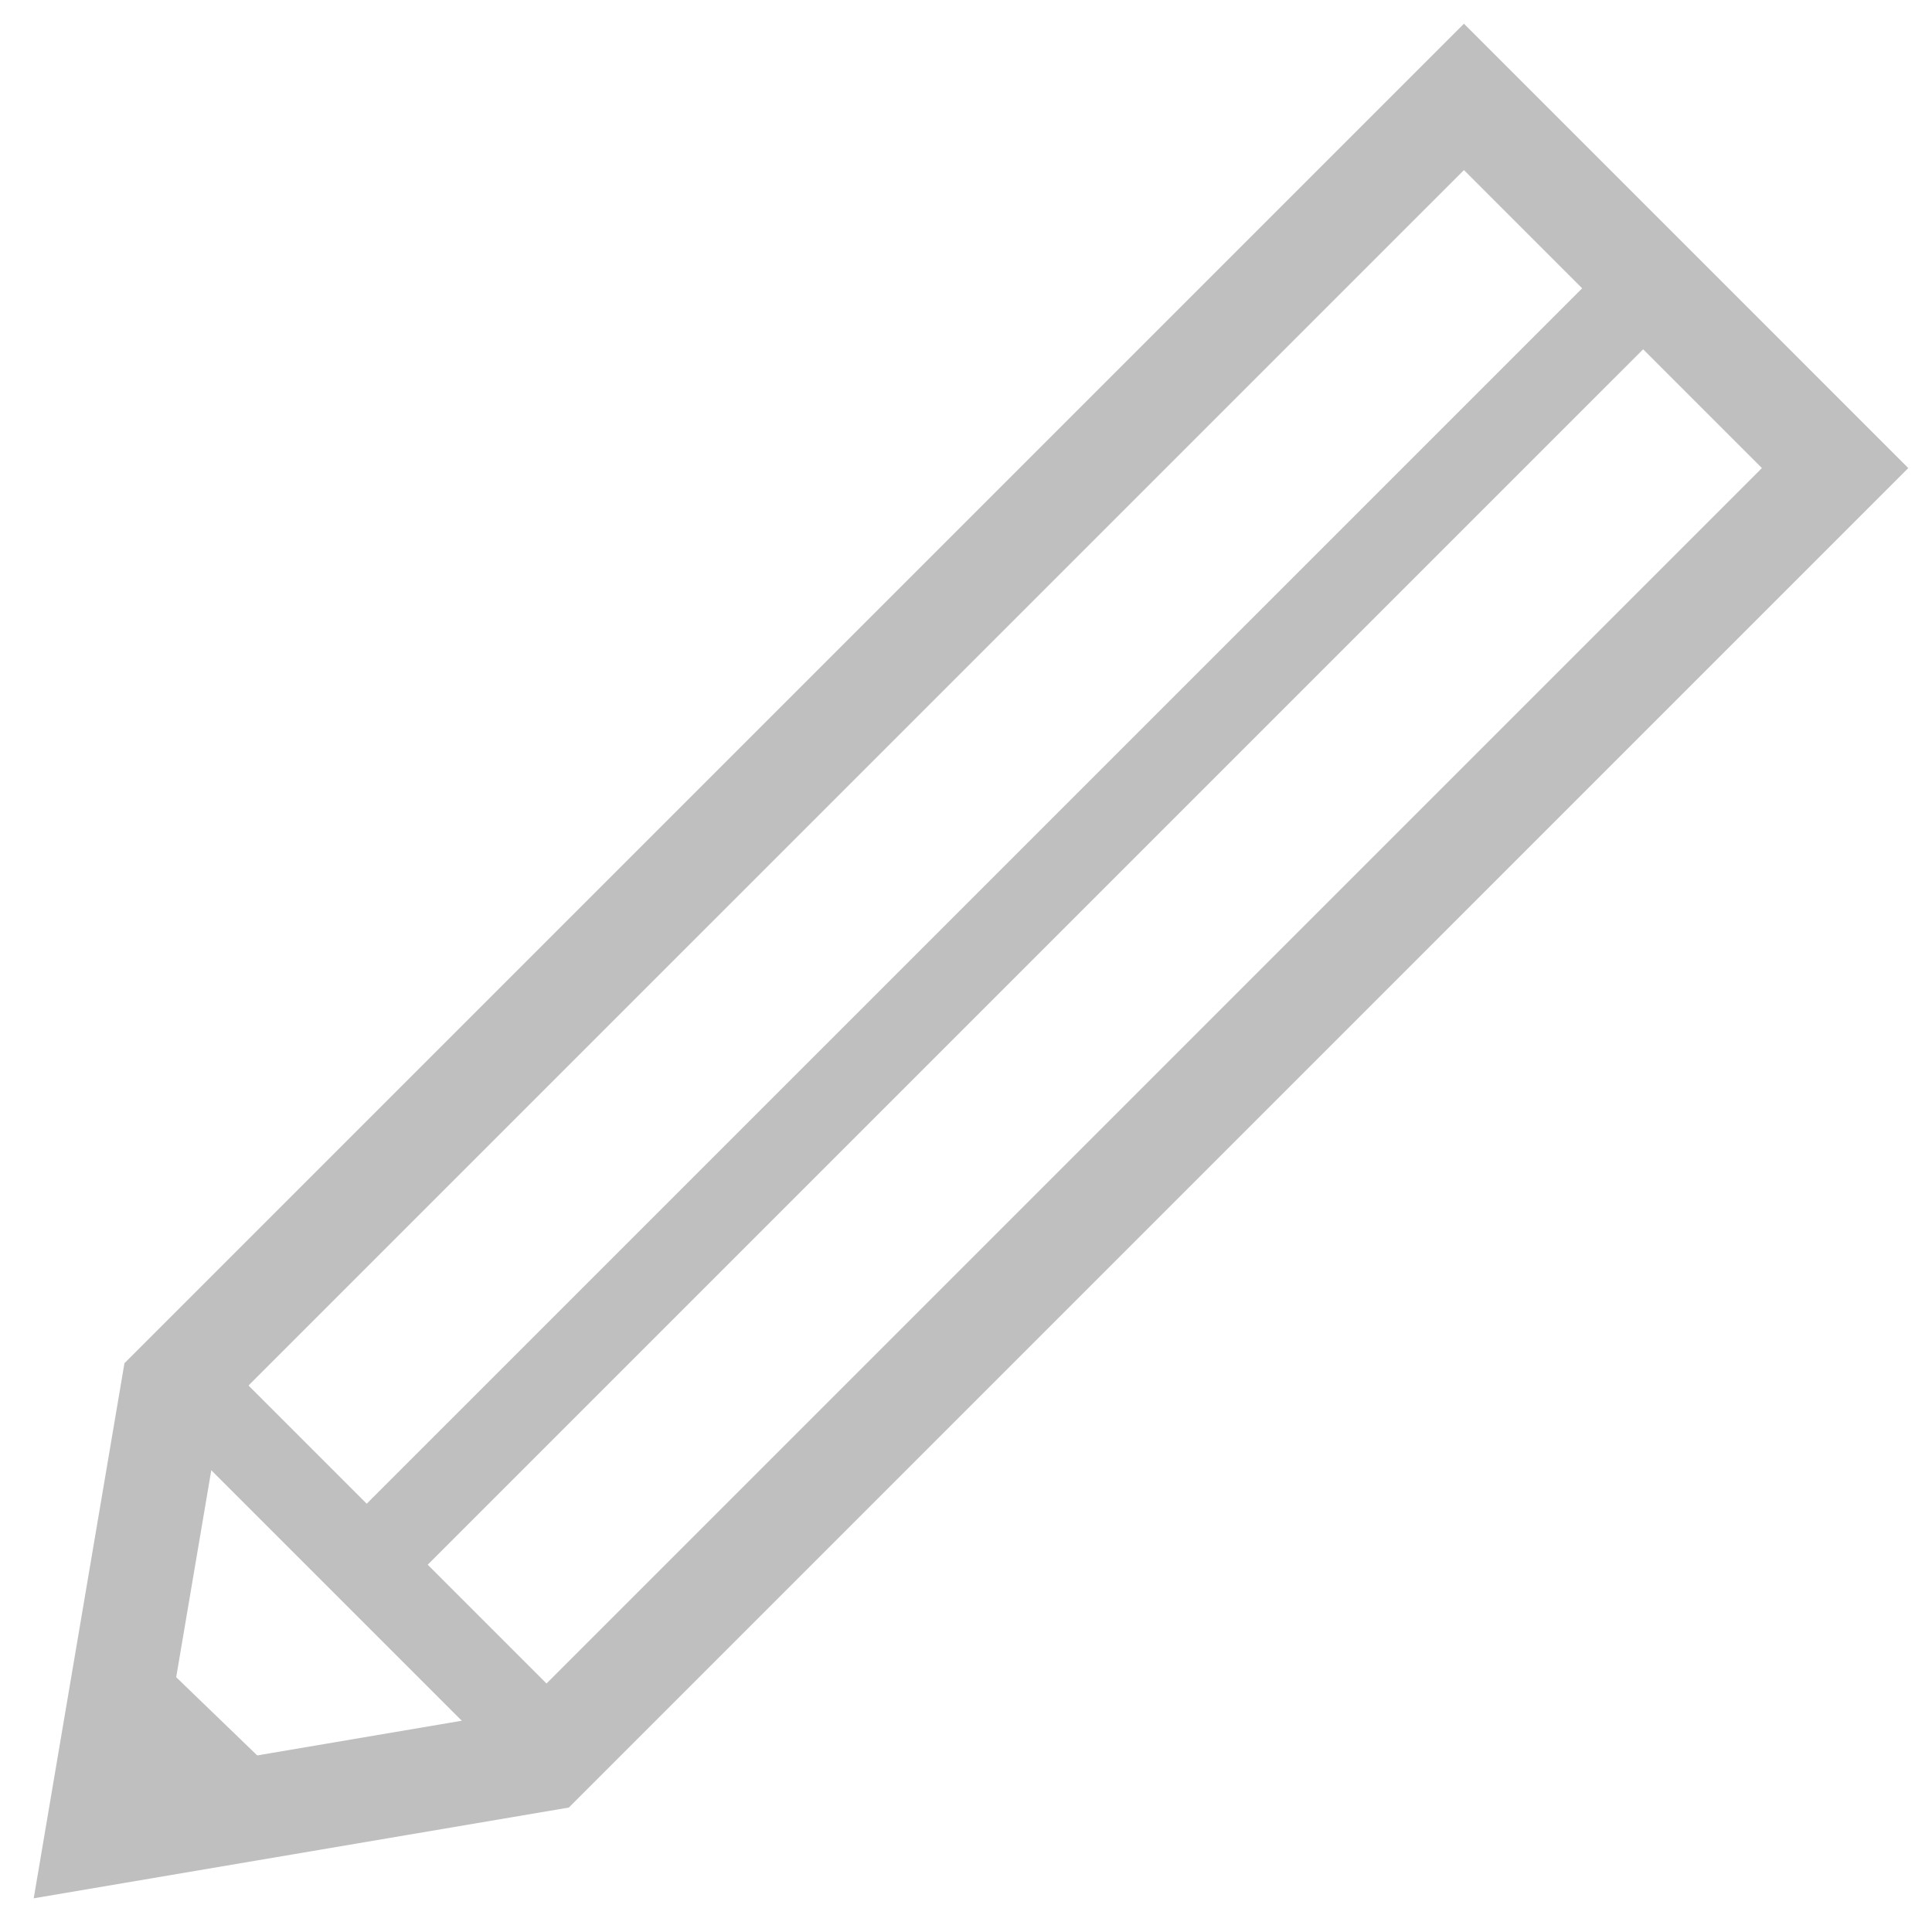 <svg xmlns="http://www.w3.org/2000/svg" width="140" height="140" viewBox="0 0 140 140">
  <g fill="none" fill-rule="evenodd" stroke="#BFBFBF" transform="translate(7 7)">
    <polygon stroke-width="7.5" points="5.516 93.588 99.084 .022 125.978 26.918 32.413 120.485 .024 125.978"/>
    <path stroke-width="6.25" d="M5.642 92.453L33.295 120.105M110.868 15.092L19.195 106.763M1.556 114.815L11.799 124.701"/>
  </g>
</svg>
